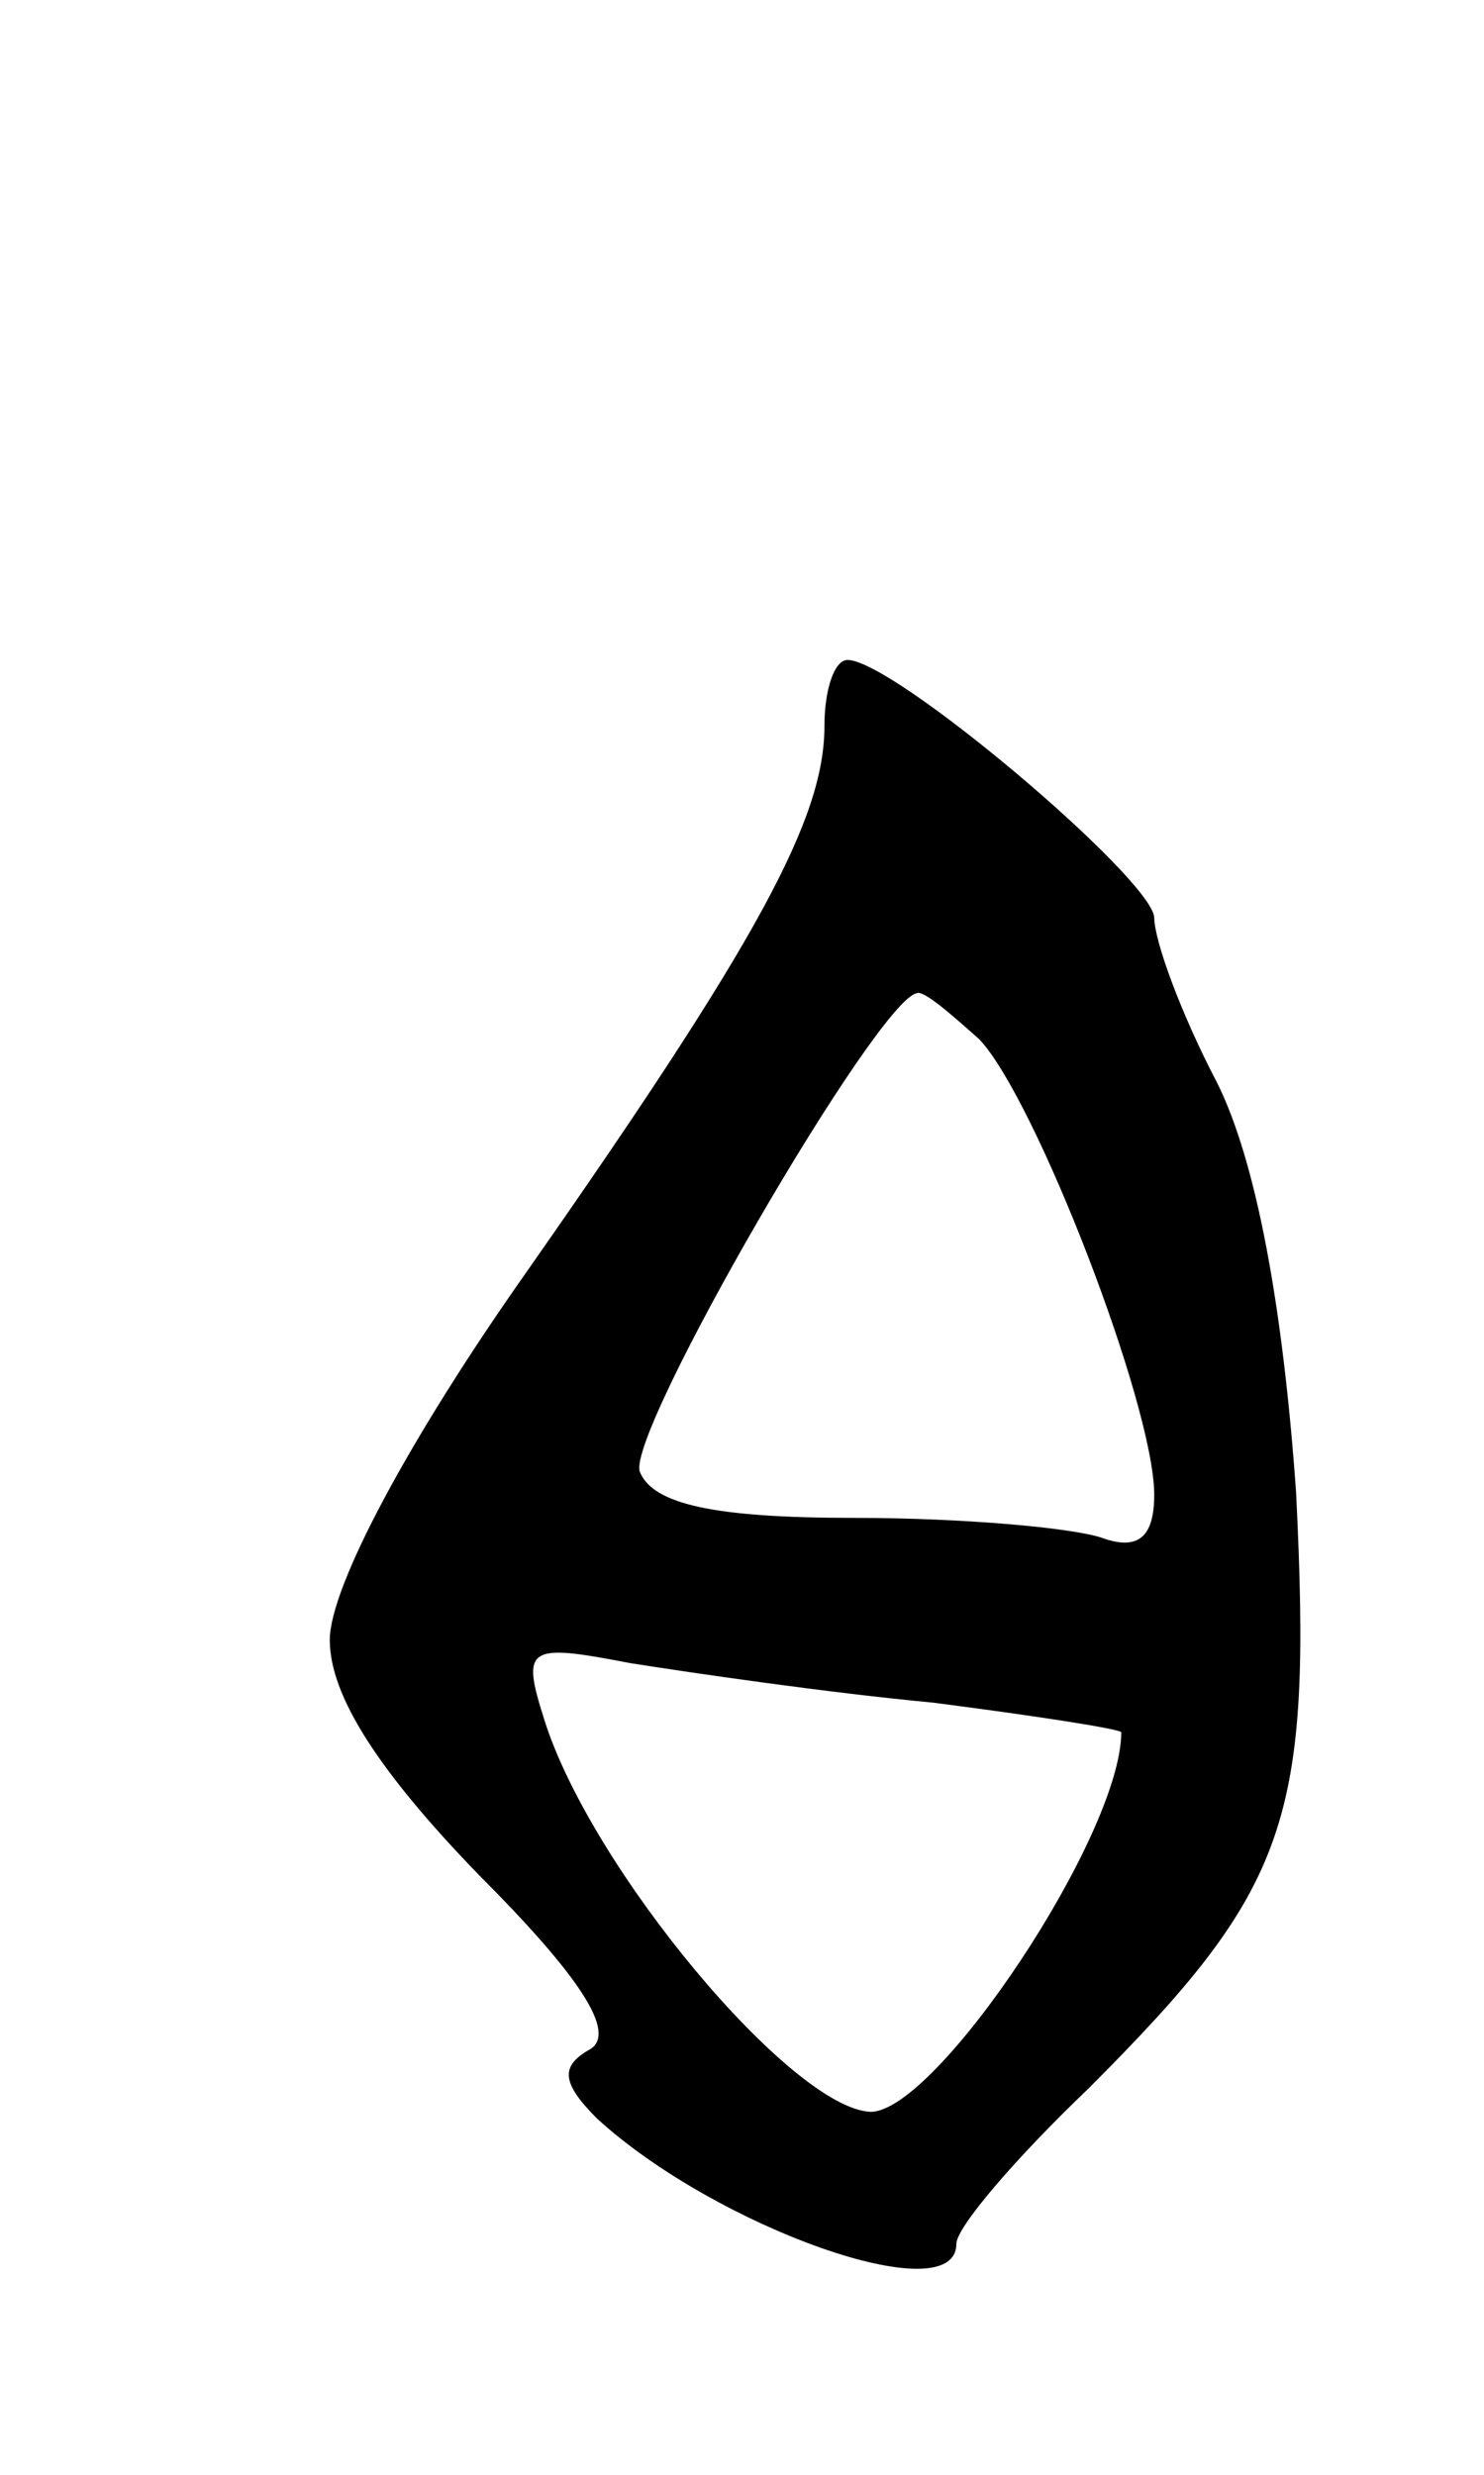 <svg version="1.0" xmlns="http://www.w3.org/2000/svg"
 width="45pt" height="75pt" viewBox="0 0 45 75"
 preserveAspectRatio="xMidYMid meet">
<g transform="translate(0,75) scale(0.1,-0.1)"
fill="#000000" stroke="none">
<path d="M250 530 c0 -28 -20 -65 -90 -165 -36 -51 -60 -96 -60 -112 0 -17 15
-40 45 -71 31 -31 42 -48 34 -53 -9 -5 -9 -10 2 -21 36 -33 109 -59 109 -38 0
5 18 26 40 47 61 61 68 81 63 181 -4 56 -12 100 -24 124 -11 21 -19 43 -19 50
-1 12 -79 78 -93 78 -4 0 -7 -9 -7 -20z m47 -95 c17 -18 53 -111 53 -138 0
-13 -5 -17 -16 -13 -9 3 -42 6 -75 6 -42 0 -61 4 -65 14 -4 12 72 143 84 145
2 1 10 -6 19 -14z m-14 -201 c31 -4 57 -8 57 -9 0 -31 -56 -115 -76 -115 -24
1 -85 74 -99 119 -7 22 -5 23 26 17 19 -3 60 -9 92 -12z"/>
</g>
</svg>
